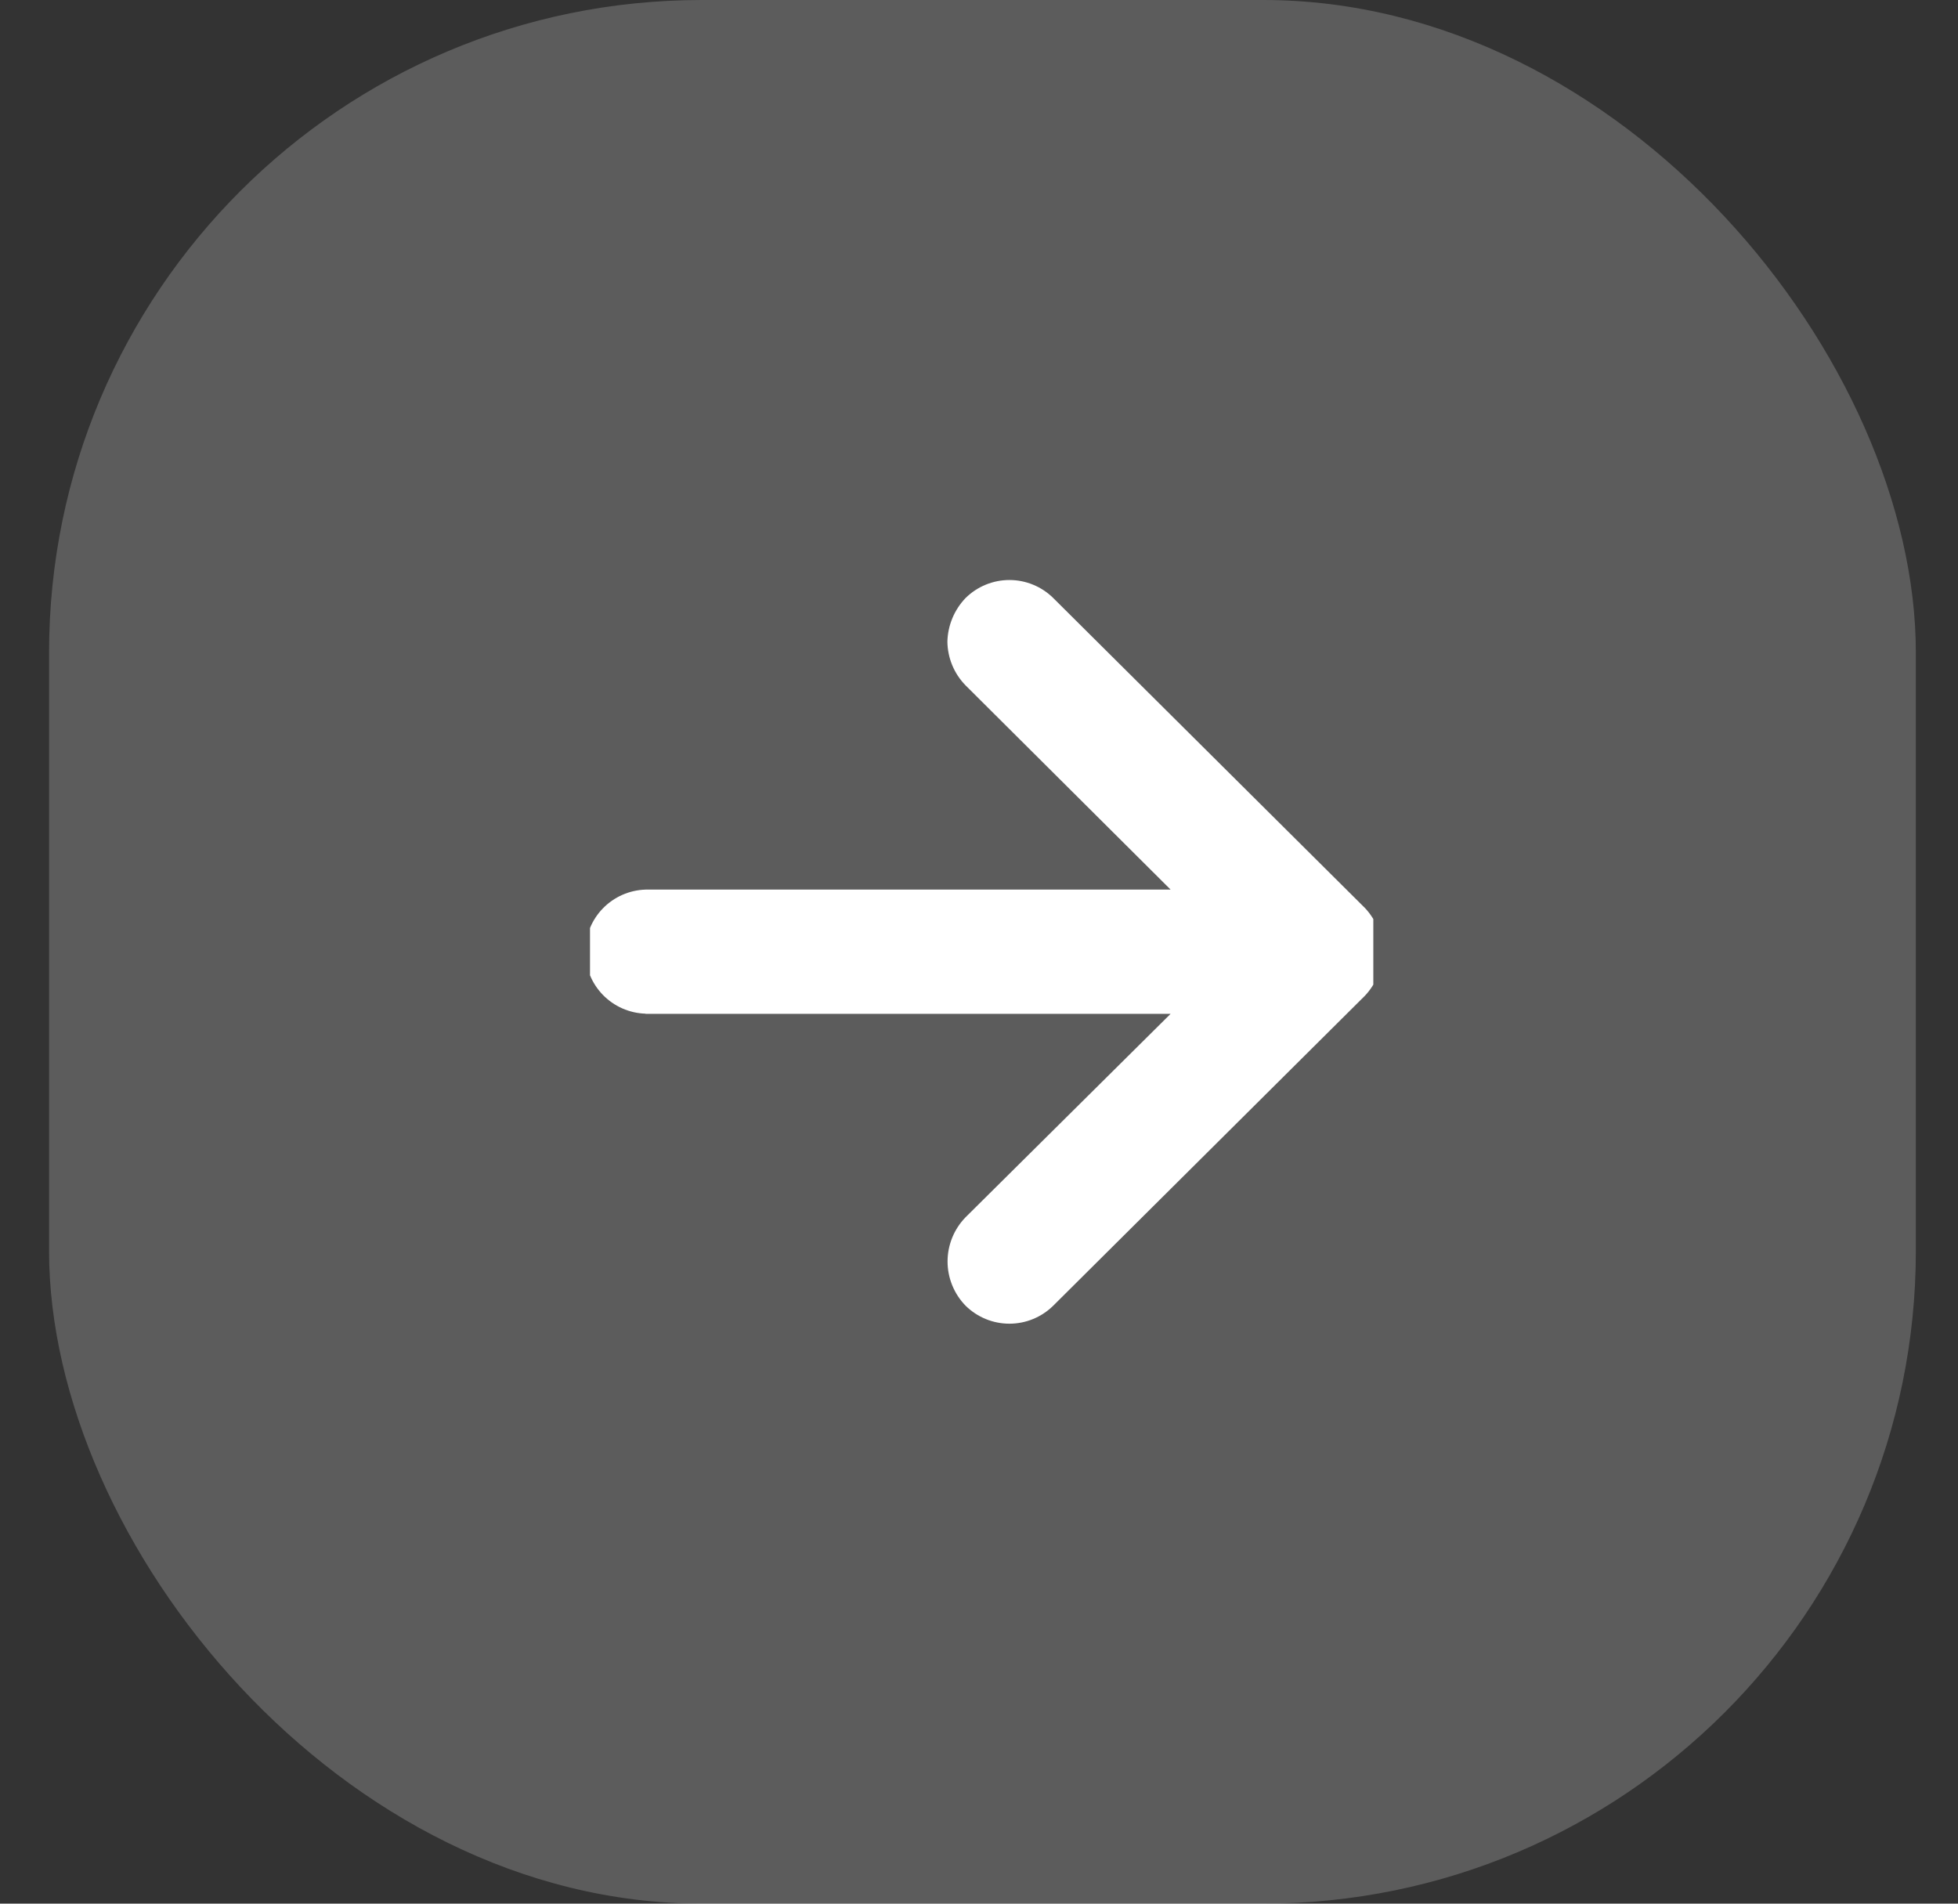 <svg width="36" height="35" viewBox="0 0 36 35" fill="none" xmlns="http://www.w3.org/2000/svg">
<rect x="0" y="0" width="36" height="35" fill="#333333" stroke="none"/>
<rect x="0.902" width="34.323" height="35" rx="12" fill="white" fill-opacity="0.2"/>
<g clip-path="url(#clip0_851_3502)">
<path d="M11.869 18.64L21.523 18.64L17.753 22.38C17.541 22.598 17.422 22.889 17.422 23.193C17.422 23.497 17.541 23.788 17.753 24.006C17.968 24.218 18.257 24.337 18.559 24.337C18.861 24.337 19.15 24.218 19.365 24.006L25.097 18.306C25.302 18.088 25.416 17.8 25.416 17.5C25.416 17.201 25.302 16.913 25.097 16.695L19.365 10.995C19.15 10.783 18.861 10.664 18.559 10.664C18.257 10.664 17.968 10.783 17.753 10.995C17.546 11.211 17.427 11.496 17.419 11.795C17.422 12.097 17.542 12.386 17.753 12.601L21.523 16.356L11.869 16.356C11.572 16.365 11.291 16.489 11.084 16.702C10.877 16.915 10.762 17.2 10.762 17.497C10.762 17.793 10.877 18.078 11.084 18.291C11.291 18.504 11.572 18.628 11.869 18.637L11.869 18.64Z" fill="white"/>
</g>
<defs>
<clipPath id="clip0_851_3502">
<rect width="14.402" height="13.674" fill="white" transform="matrix(1 1.78296e-07 1.71461e-07 -1 10.848 24.337)"/>
</clipPath>
</defs>
</svg>
